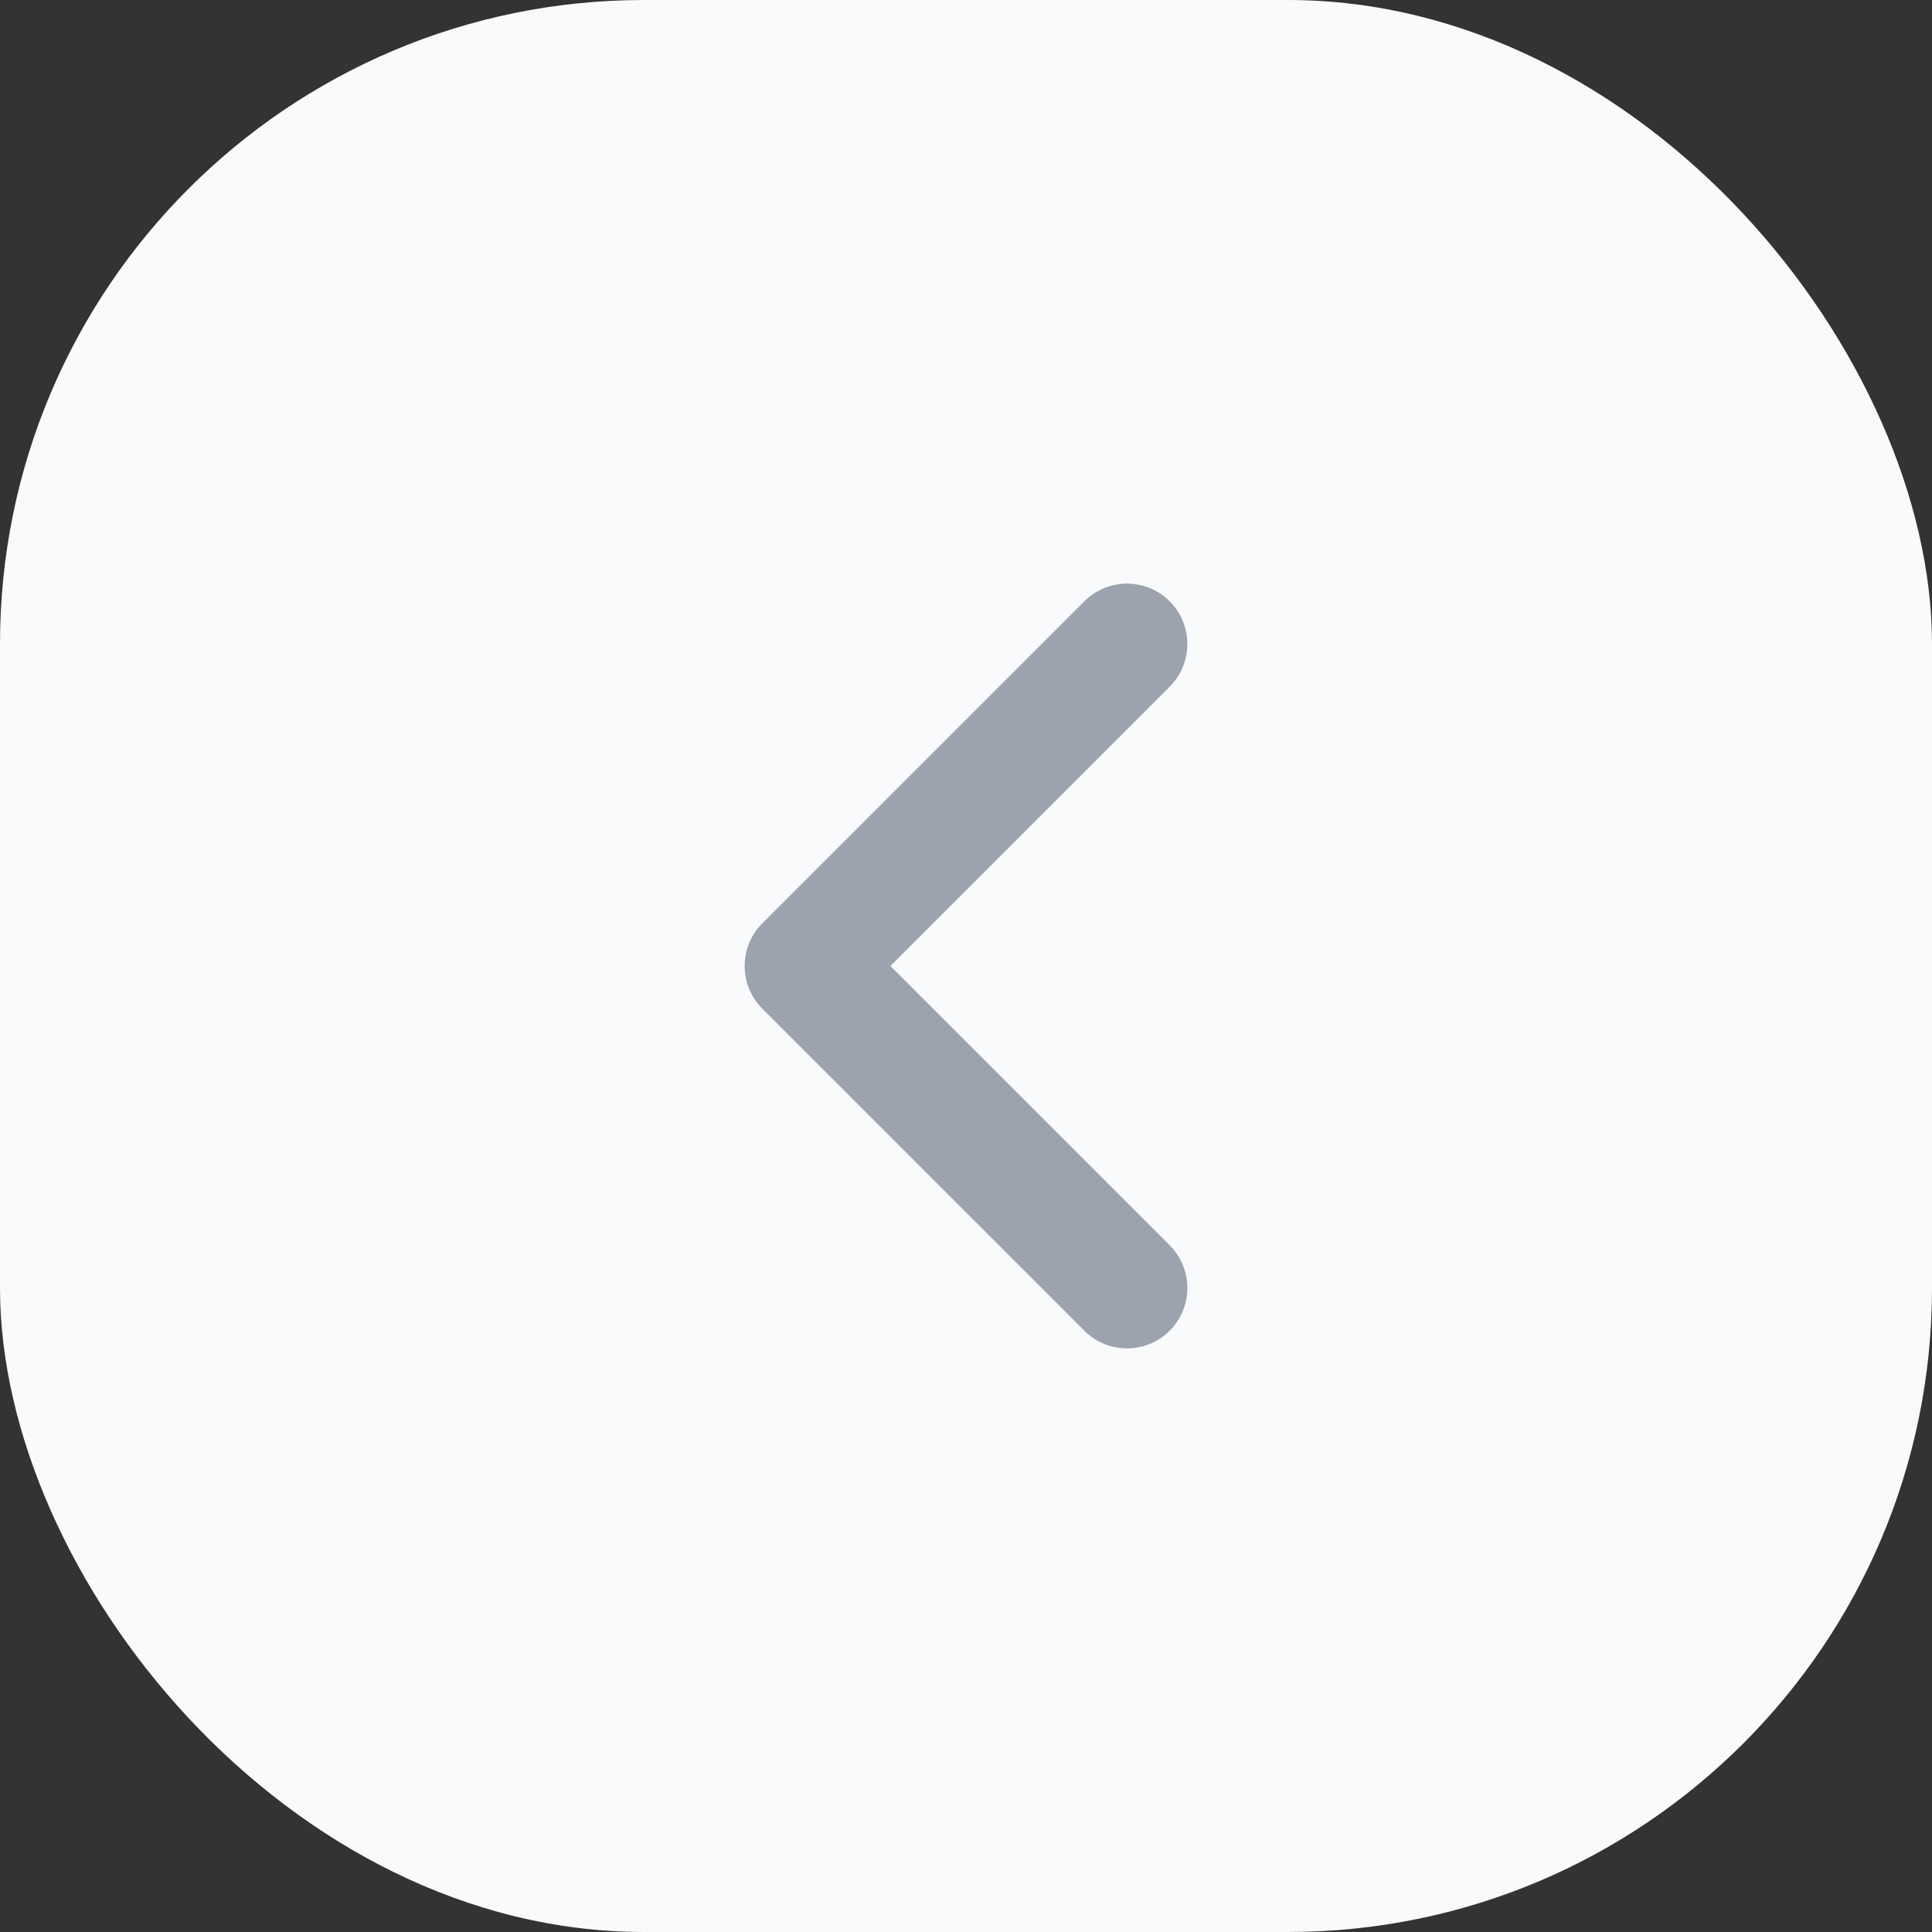 <svg width="24" height="24" viewBox="0 0 24 24" fill="none" xmlns="http://www.w3.org/2000/svg">
<rect x="0" y="0" width="24" height="24" fill="#333333" stroke="none"/>
<rect width="24" height="24" rx="8" fill="#F9FAFB"/>
<path d="M14 8L10 12L14 16" stroke="#9CA3AF" stroke-width="1.5" stroke-linecap="round" stroke-linejoin="round"/>
</svg>
